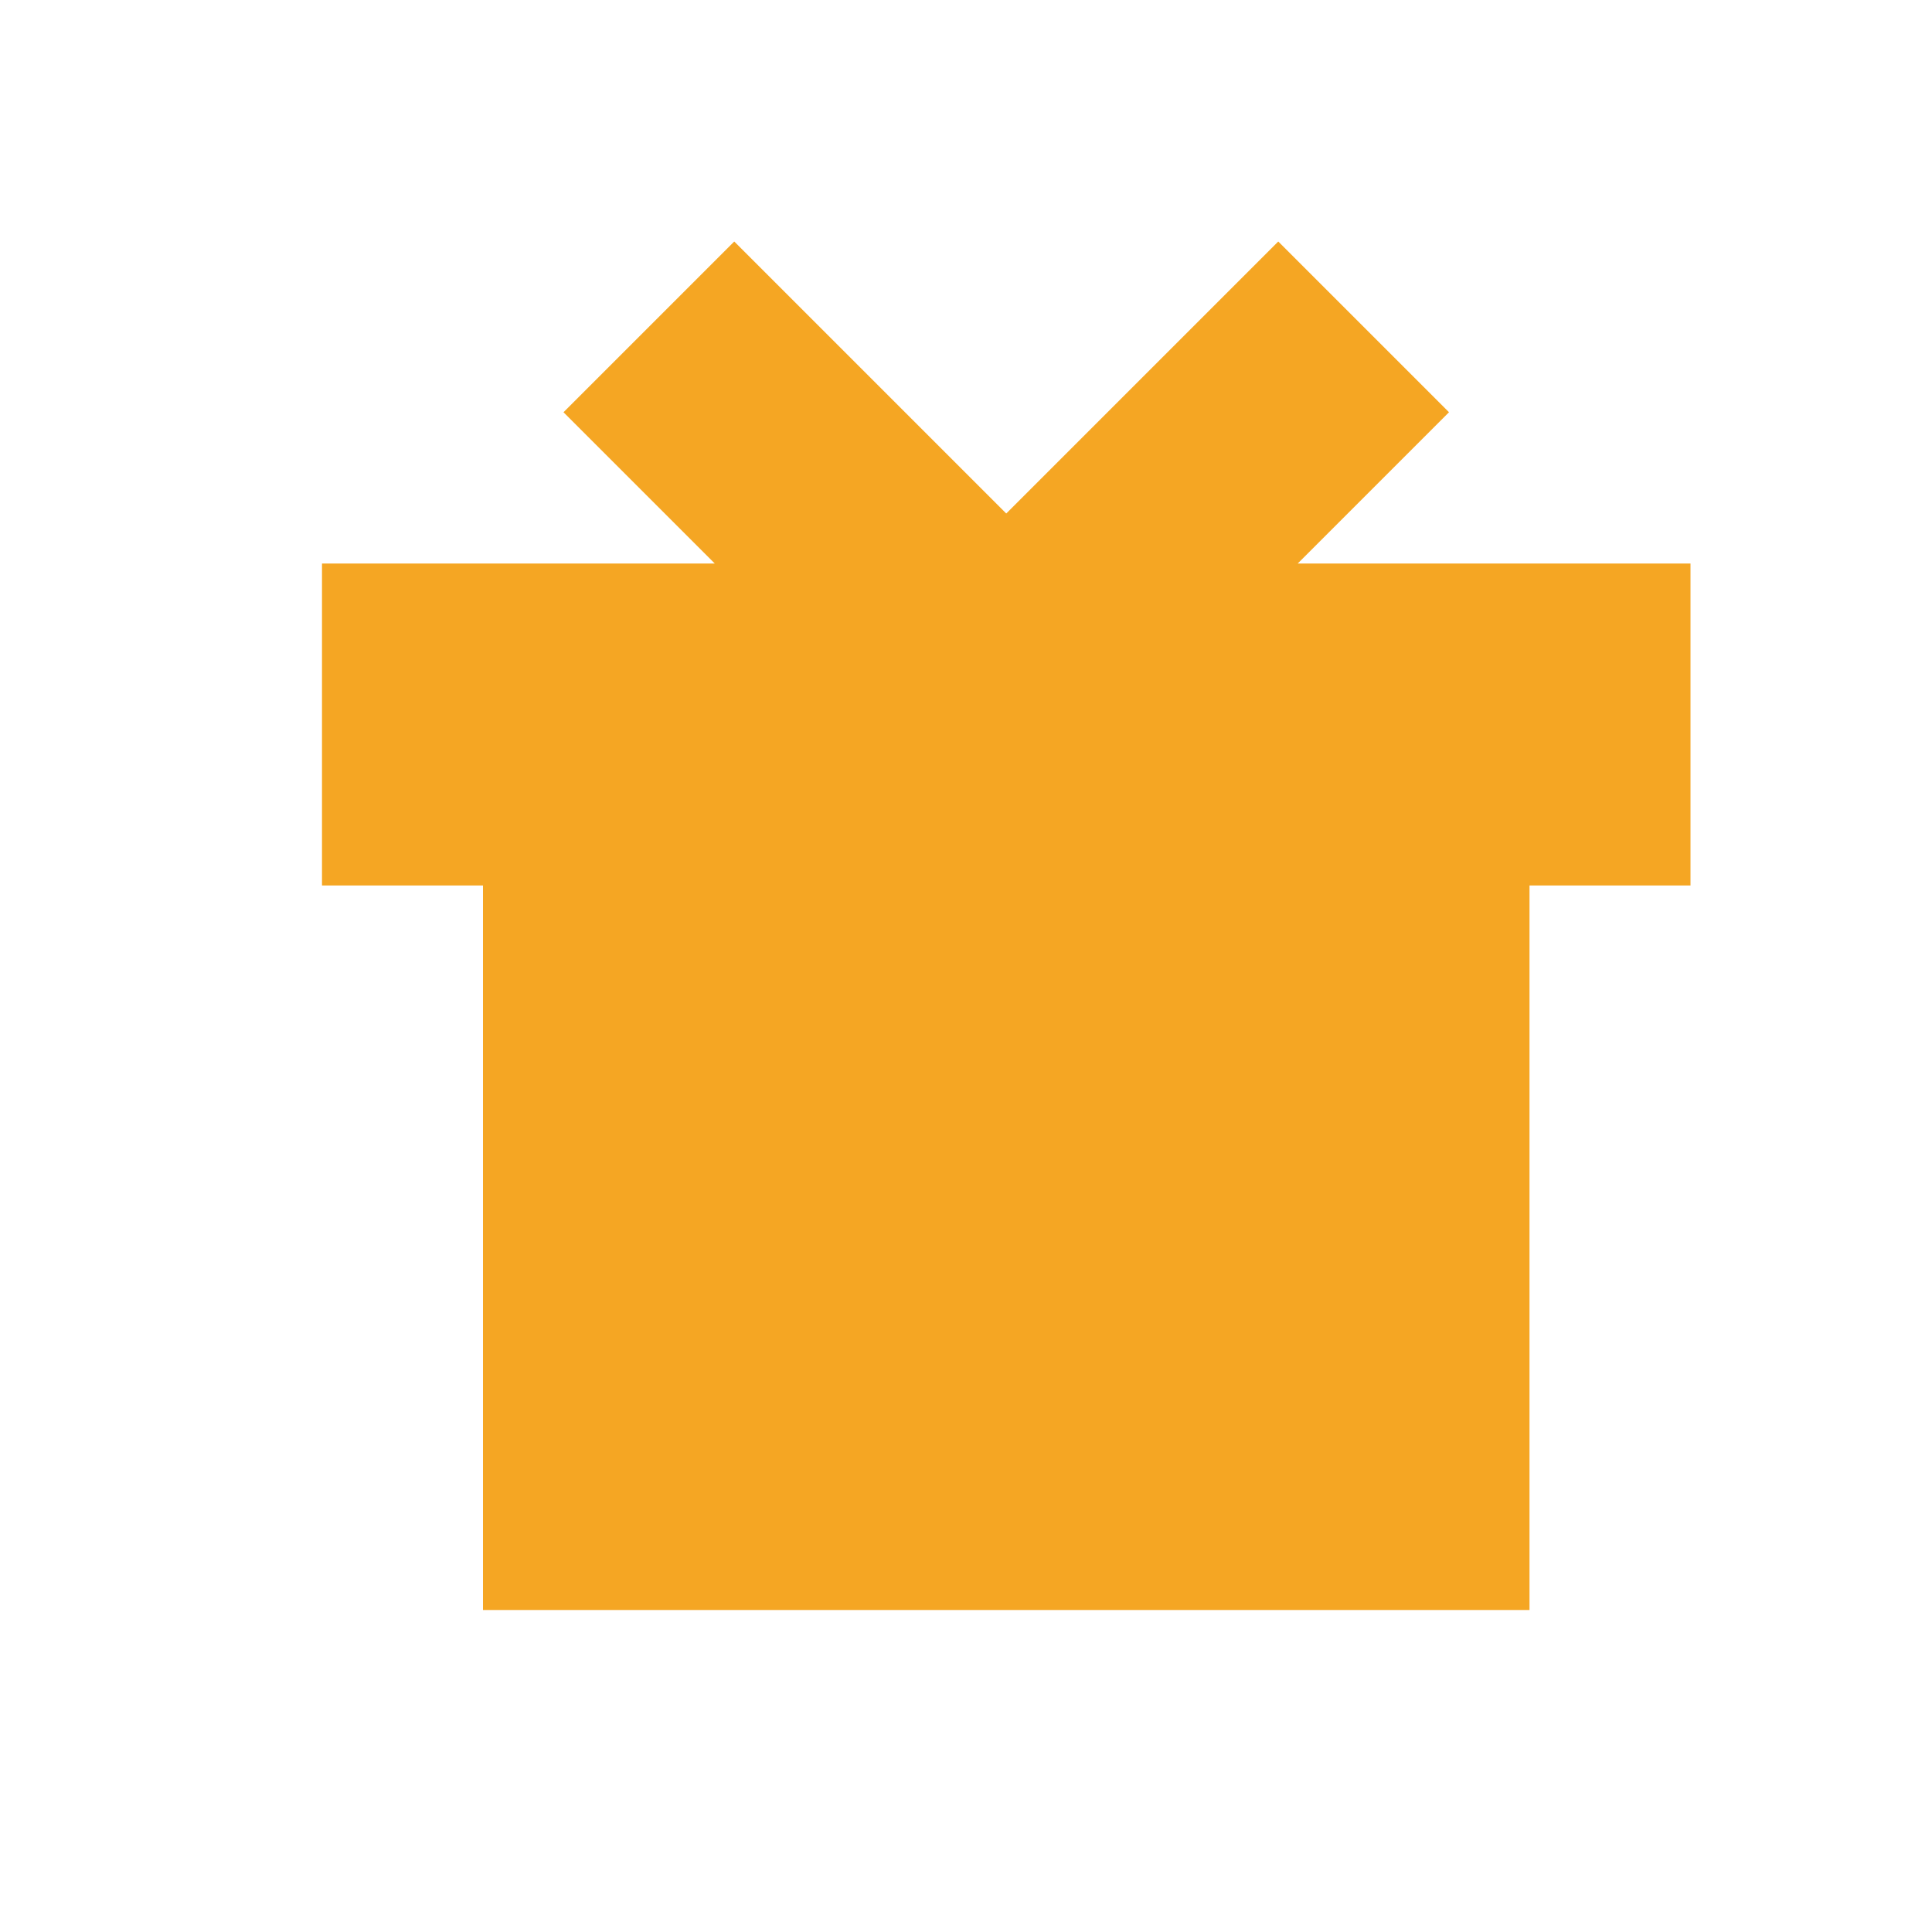 <svg xmlns="http://www.w3.org/2000/svg" width="24" height="24" viewBox="0 0 24 24">
  <g fill="none" fill-rule="evenodd">
    <rect width="24" height="24"/>
    <path fill="#F5A623" d="M19,11 L19,20 L6,20 L6,11 L4,11 L4,7 L8.879,7 L7,5.121 L9.121,3 L12.5,6.379 L15.879,3 L18,5.121 L16.121,7 L21,7 L21,11 L19,11 Z"/>
  </g>
</svg>

